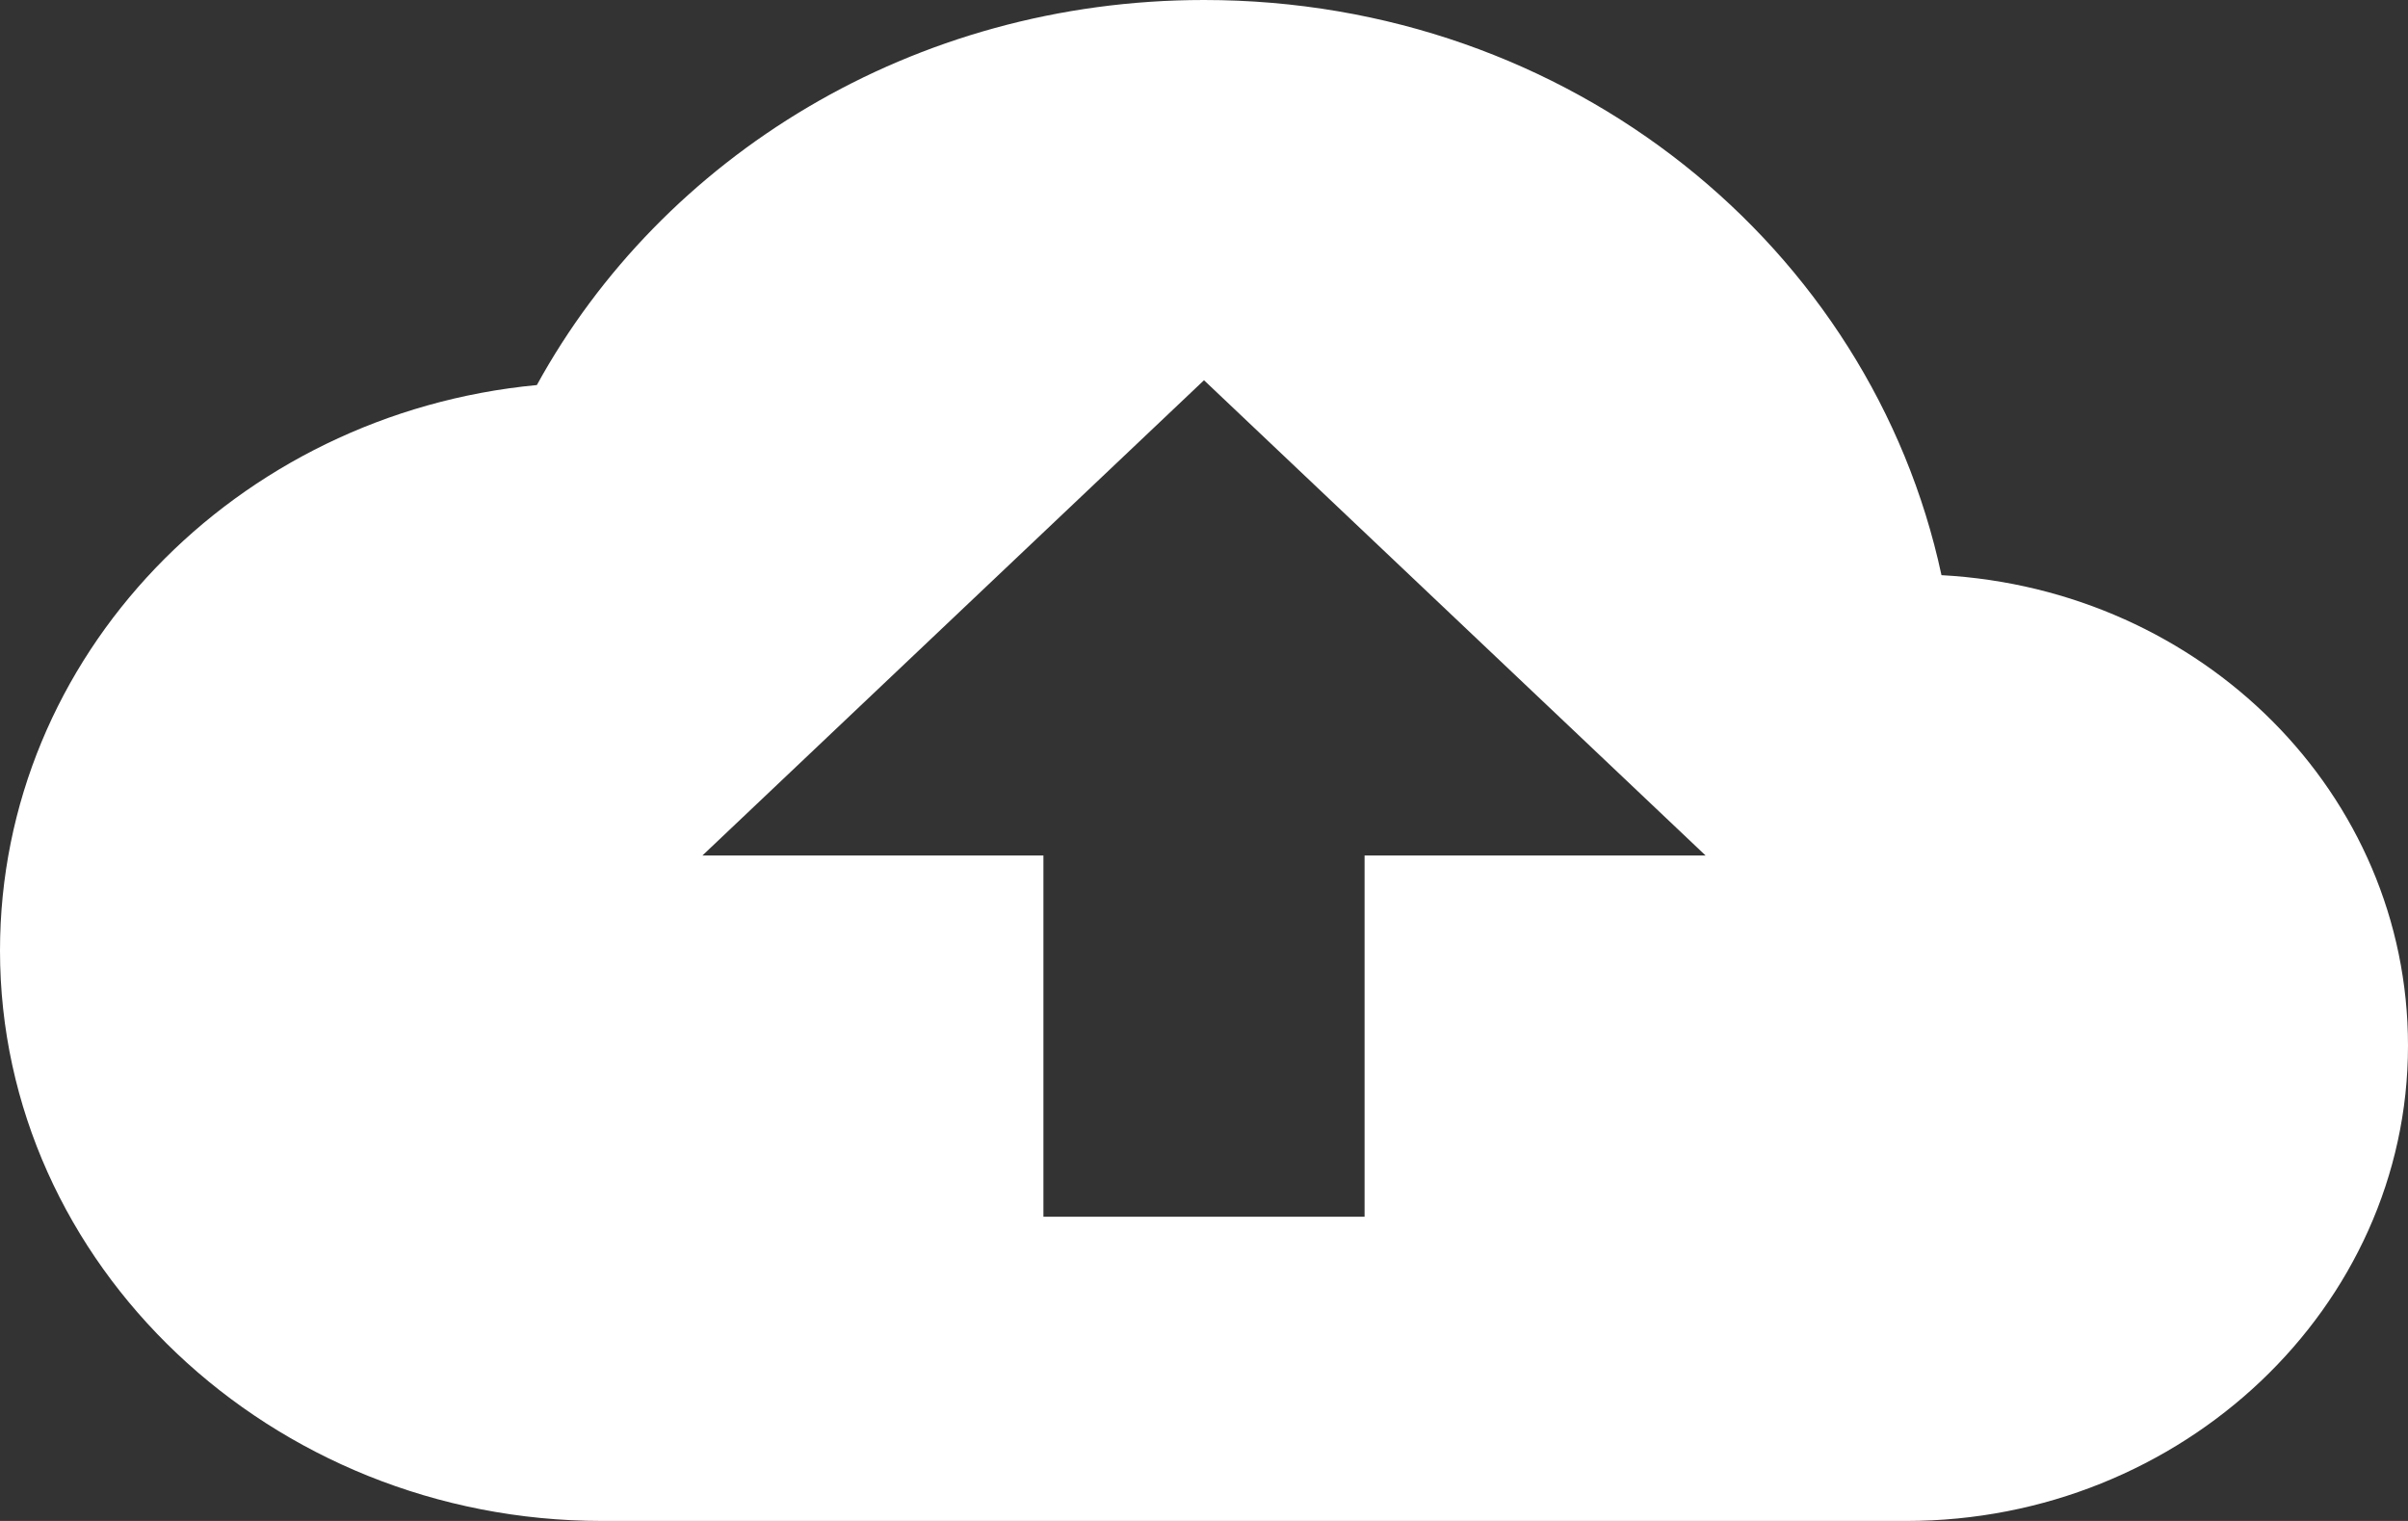 <svg width="19" height="12" viewBox="0 0 19 12" fill="none" xmlns="http://www.w3.org/2000/svg">
<rect x="0" y="0" width="19" height="12" fill="#333333" stroke="none"/>
<path d="M15.319 4.538C14.764 1.95 12.389 0 9.5 0C7.204 0 5.225 1.237 4.236 3.038C1.861 3.263 0 5.175 0 7.5C0 9.975 2.137 12 4.75 12H15.042C17.219 12 19 10.312 19 8.25C19 6.263 17.377 4.65 15.319 4.538ZM10.767 6.75V9.6H8.233V6.75H5.542L9.5 3L13.458 6.75H10.767Z" fill="white"/>
</svg>
